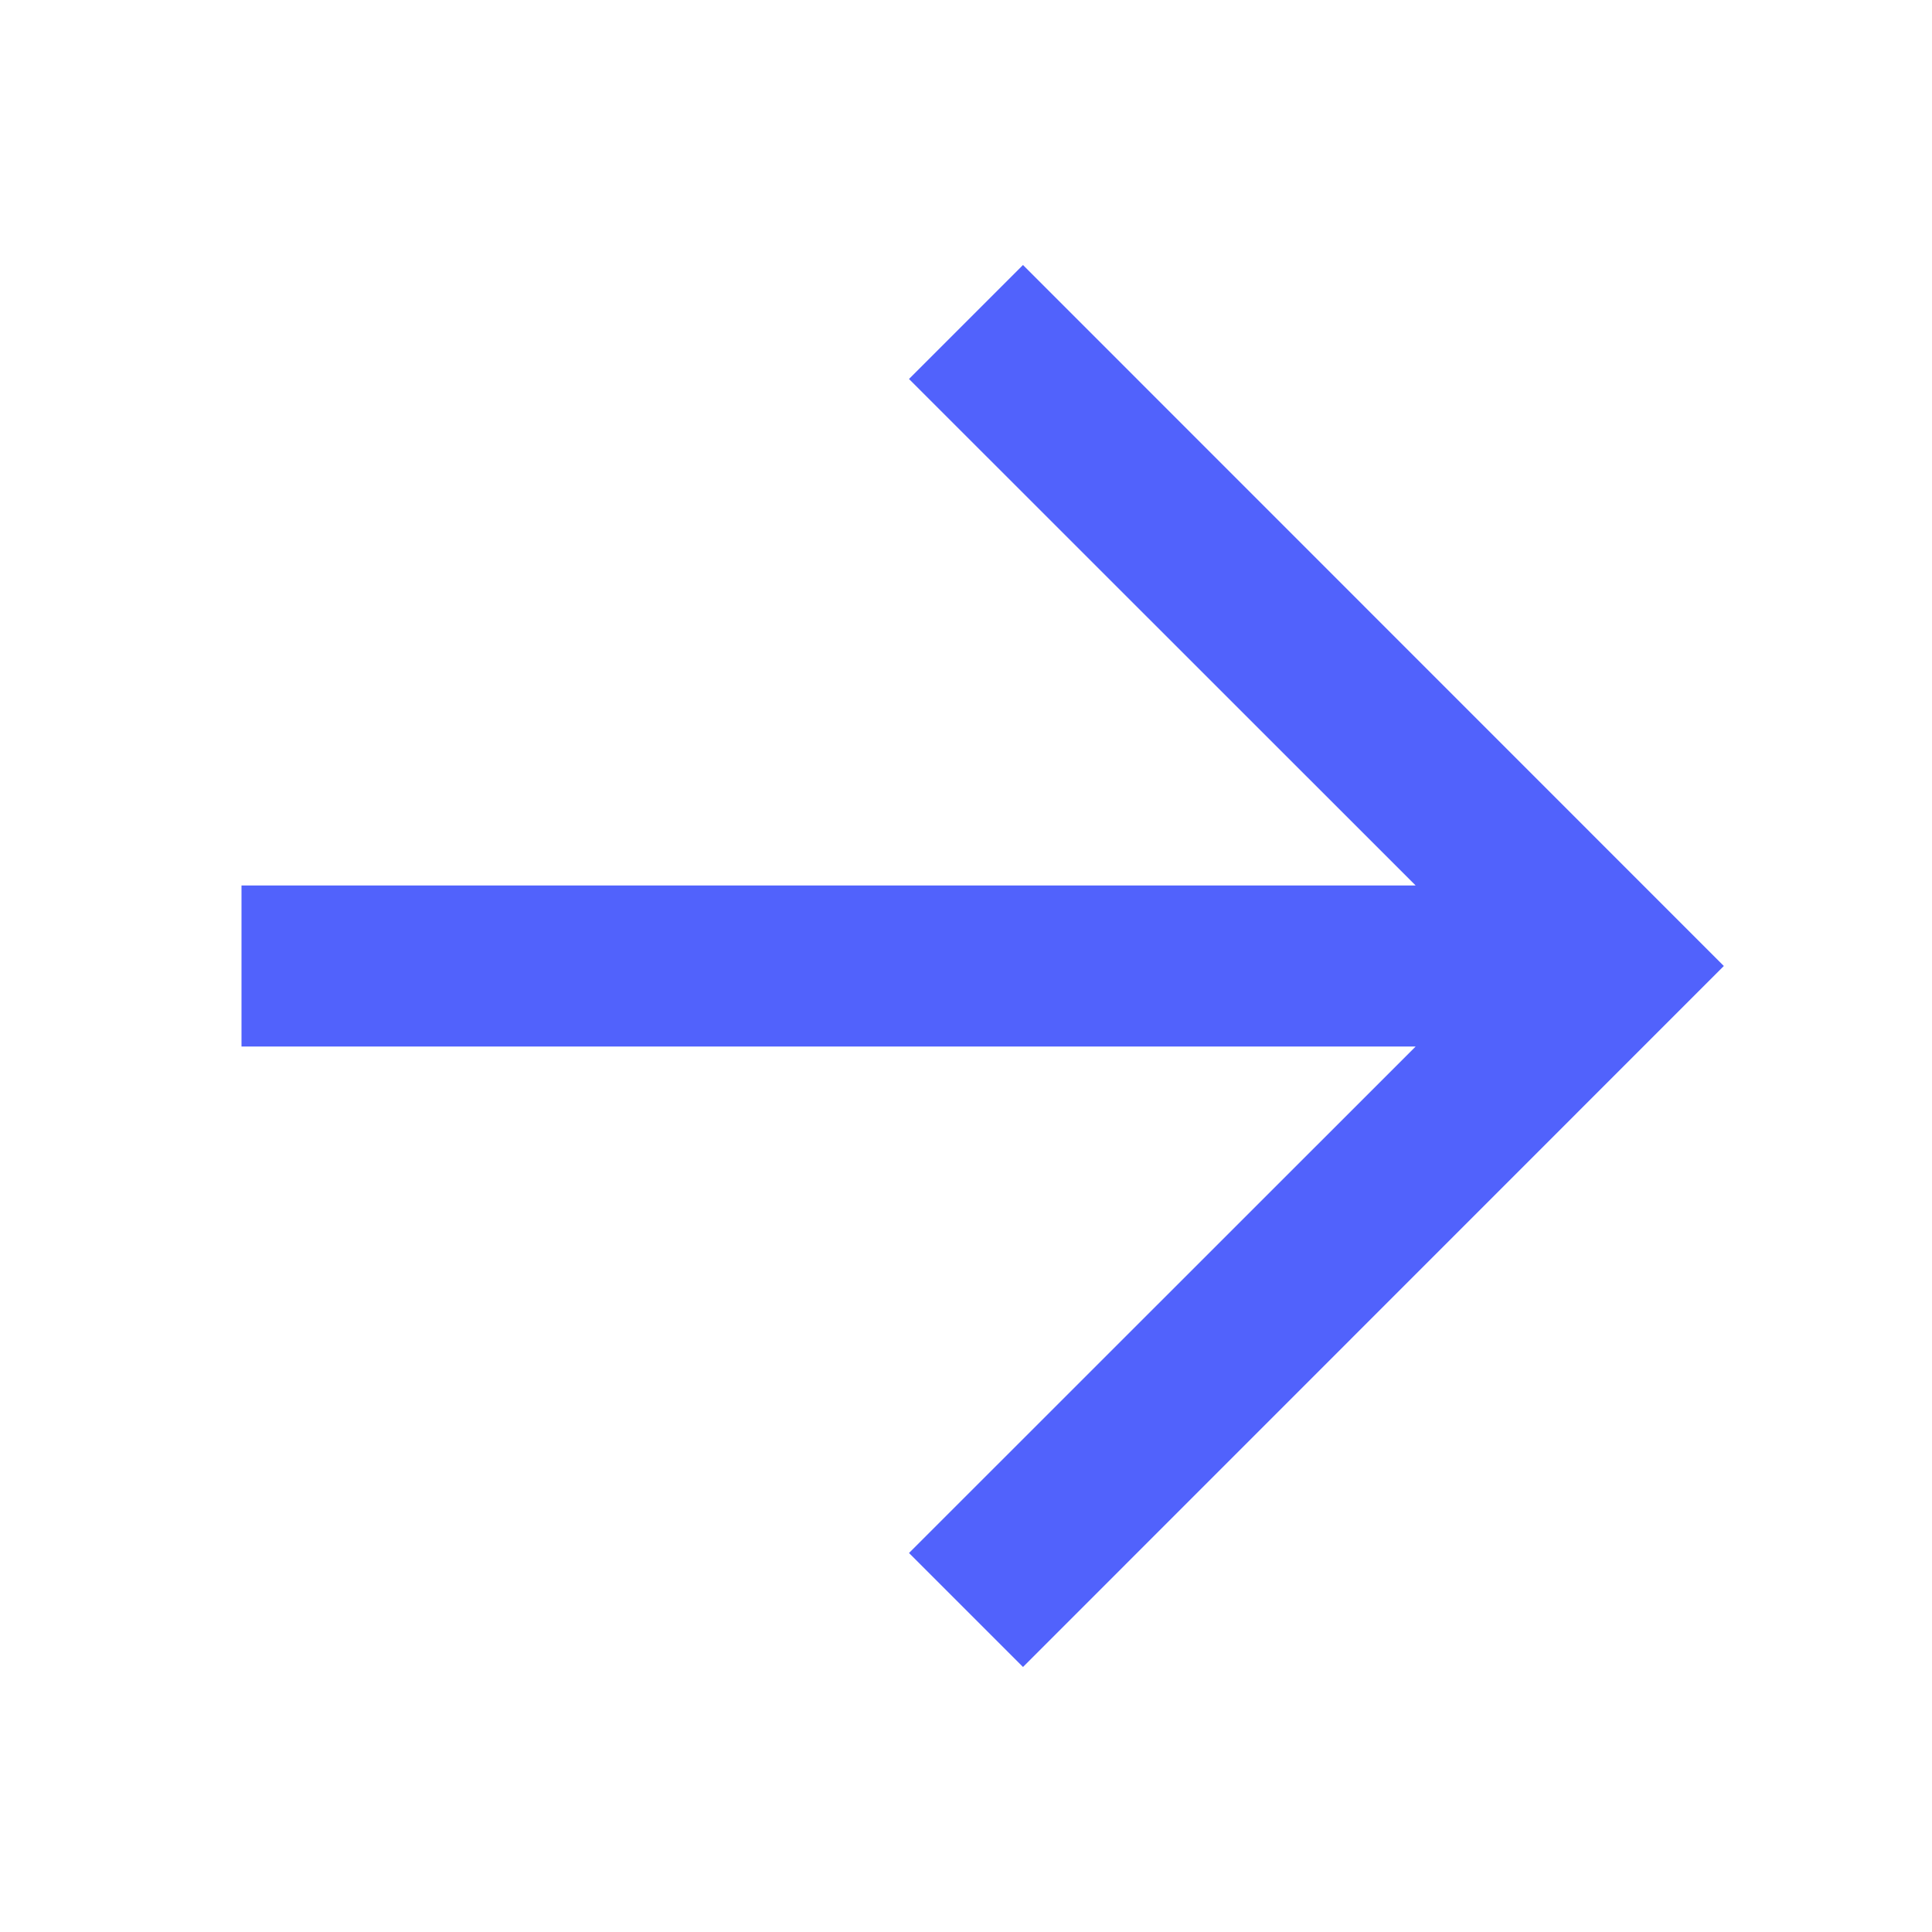 <svg width="12" height="12" viewBox="0 0 12 12" fill="none" xmlns="http://www.w3.org/2000/svg">
<path fill-rule="evenodd" clip-rule="evenodd" d="M8.793 6.5H1.5V5.5H8.793L5.646 2.354L6.354 1.646L10.707 6L6.354 10.354L5.646 9.646L8.793 6.5Z" fill="#5162FC"/>
</svg>
